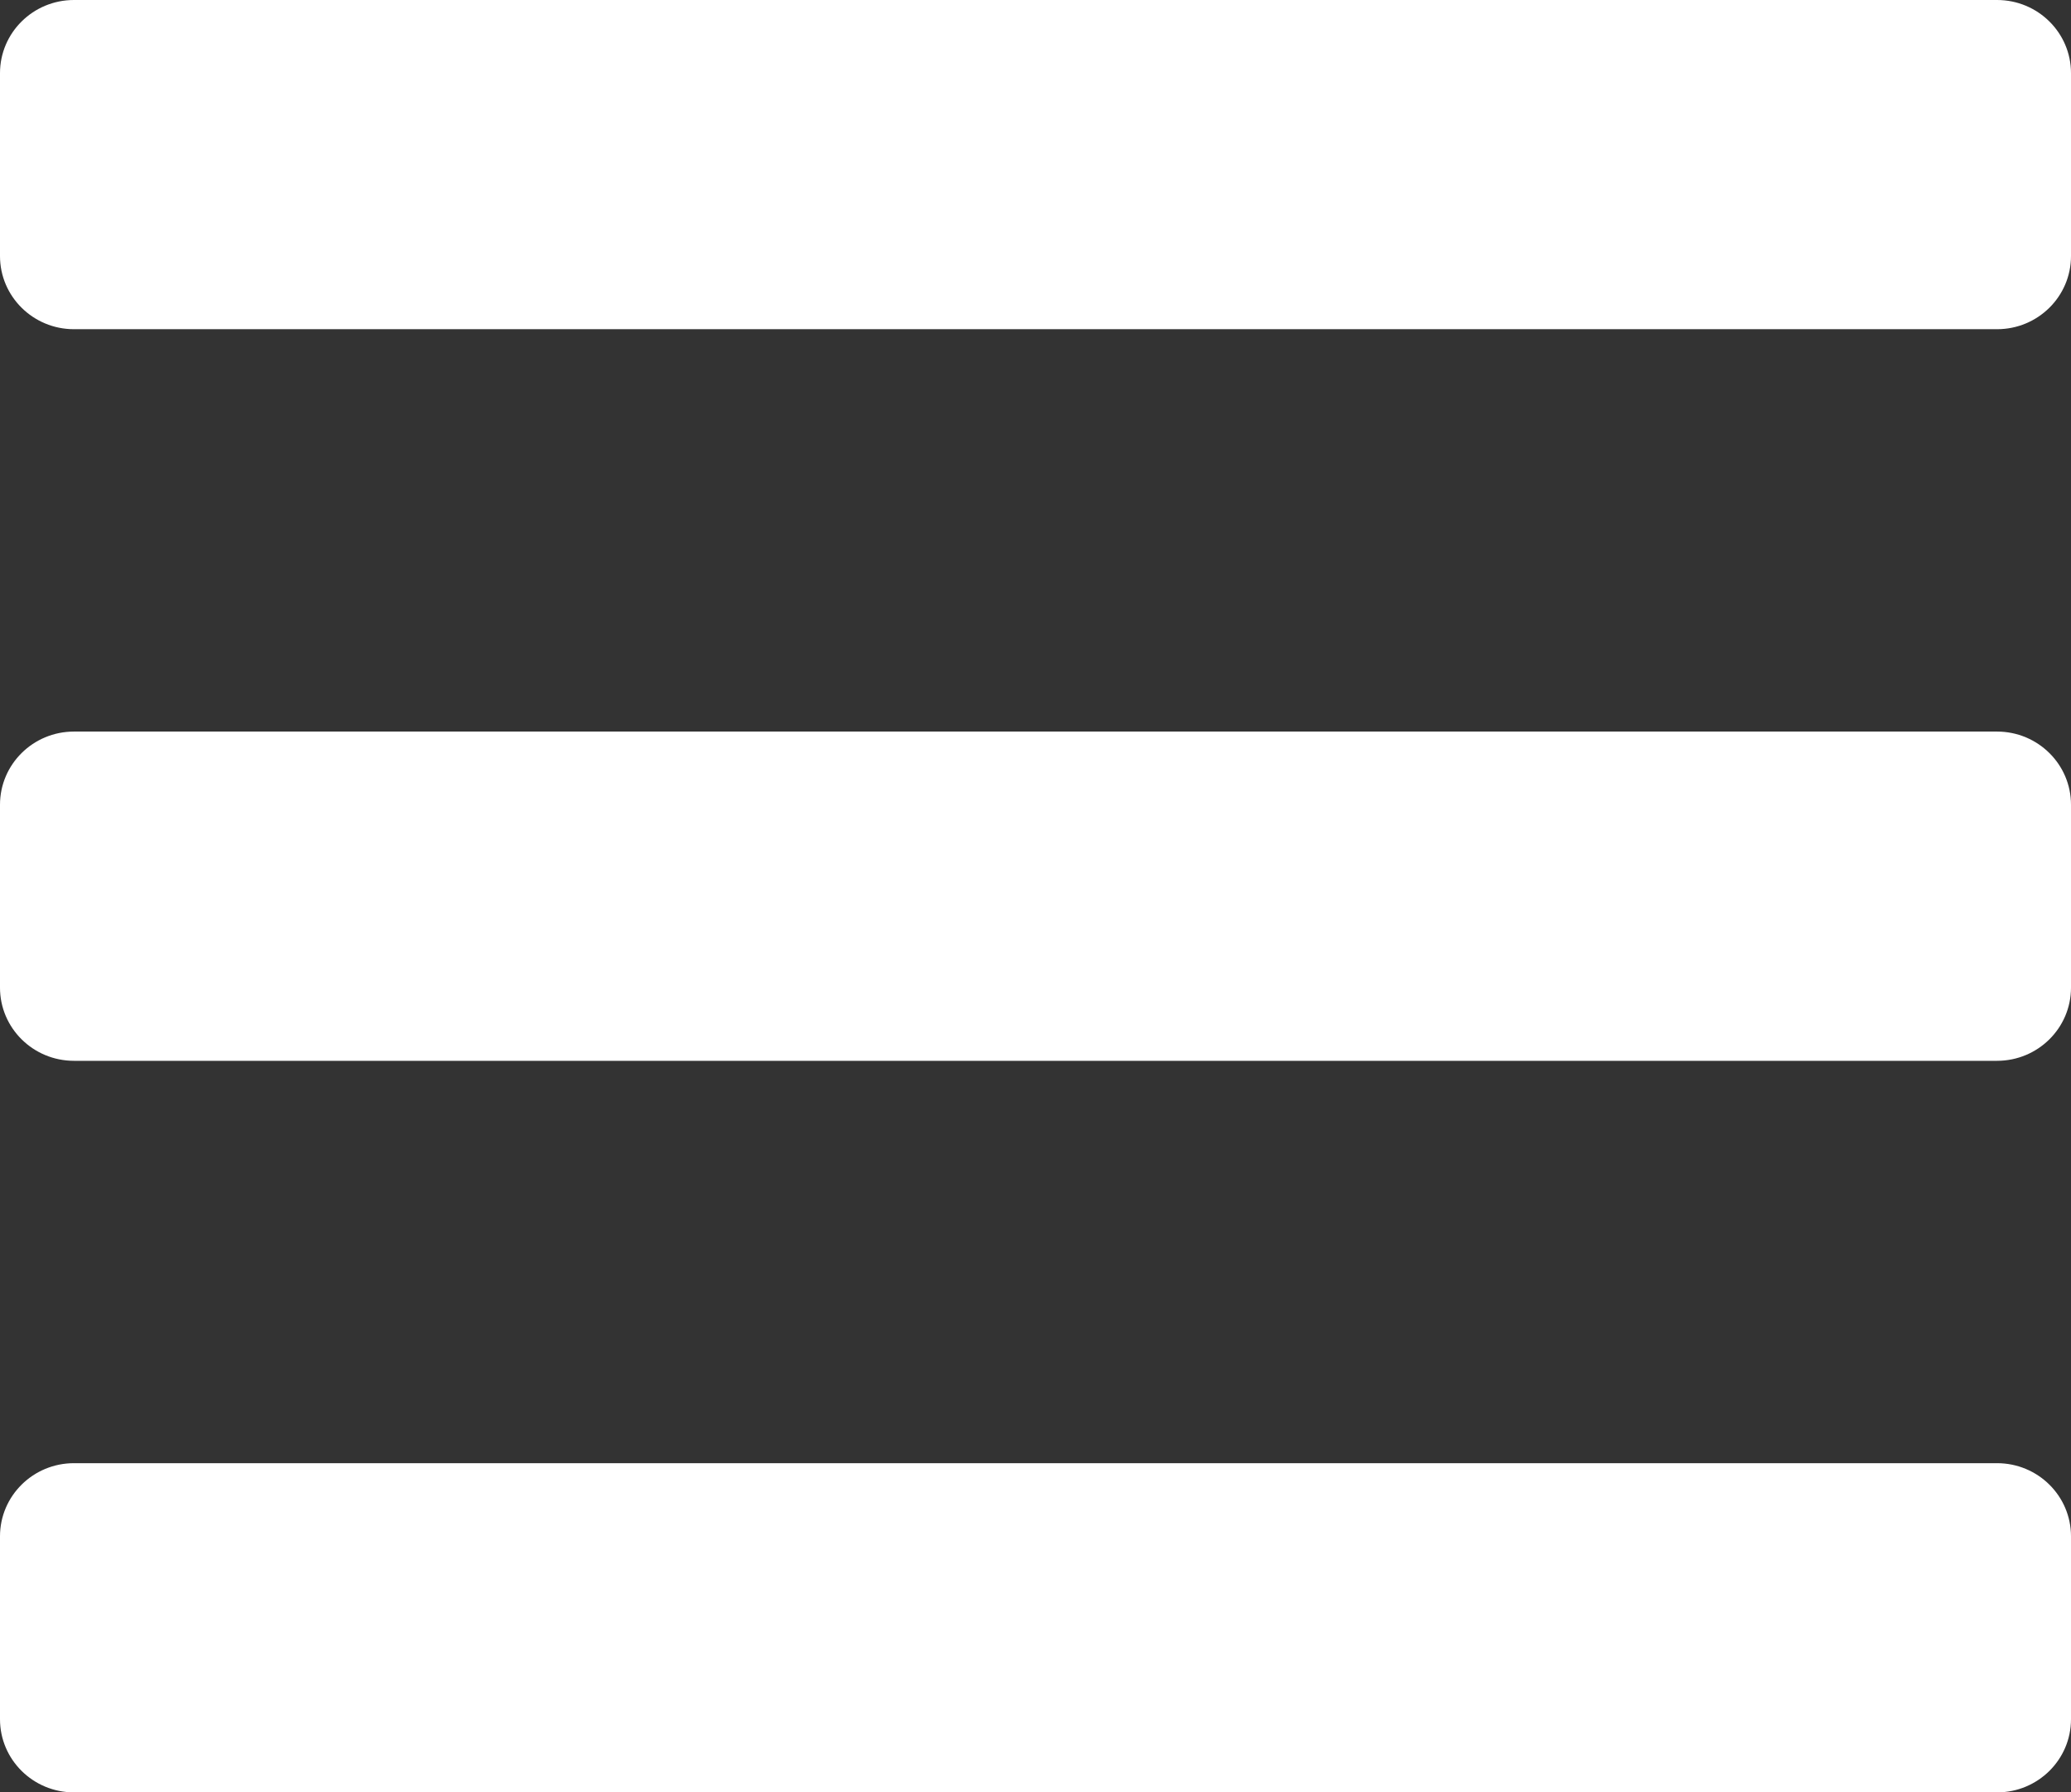 <svg width="52px" height="45px" viewBox="0 0 52 45" version="1.1" xmlns="http://www.w3.org/2000/svg" xmlns:xlink="http://www.w3.org/1999/xlink">
    <rect x="0" y="0" width="52" height="45" fill="#333333" stroke="none"/>
    <!-- Generator: Sketch 63.1 (92452) - https://sketch.com -->
    <title>bars</title>
    <desc>Created with Sketch.</desc>
    <g id="Page-1" stroke="none" stroke-width="1" fill="none" fill-rule="evenodd">
        <g id="Homepage-Mobile" transform="translate(-304, -32)" fill="#FFFFFF" fill-rule="nonzero">
            <g id="Topfold" transform="translate(-1191, -18)">
                <g id="bars" transform="translate(1495, 50)">
                    <path d="M1.857,8.265 L50.143,8.265 C51.169,8.265 52,7.443 52,6.429 L52,1.837 C52,0.822 51.169,0 50.143,0 L1.857,0 C0.831,0 0,0.822 0,1.837 L0,6.429 C0,7.443 0.831,8.265 1.857,8.265 Z M1.857,26.633 L50.143,26.633 C51.169,26.633 52,25.81 52,24.796 L52,20.204 C52,19.19 51.169,18.367 50.143,18.367 L1.857,18.367 C0.831,18.367 0,19.19 0,20.204 L0,24.796 C0,25.81 0.831,26.633 1.857,26.633 Z M1.857,45 L50.143,45 C51.169,45 52,44.178 52,43.163 L52,38.571 C52,37.557 51.169,36.735 50.143,36.735 L1.857,36.735 C0.831,36.735 0,37.557 0,38.571 L0,43.163 C0,44.178 0.831,45 1.857,45 Z" id="Shape"></path>
                </g>
            </g>
        </g>
    </g>
</svg>

